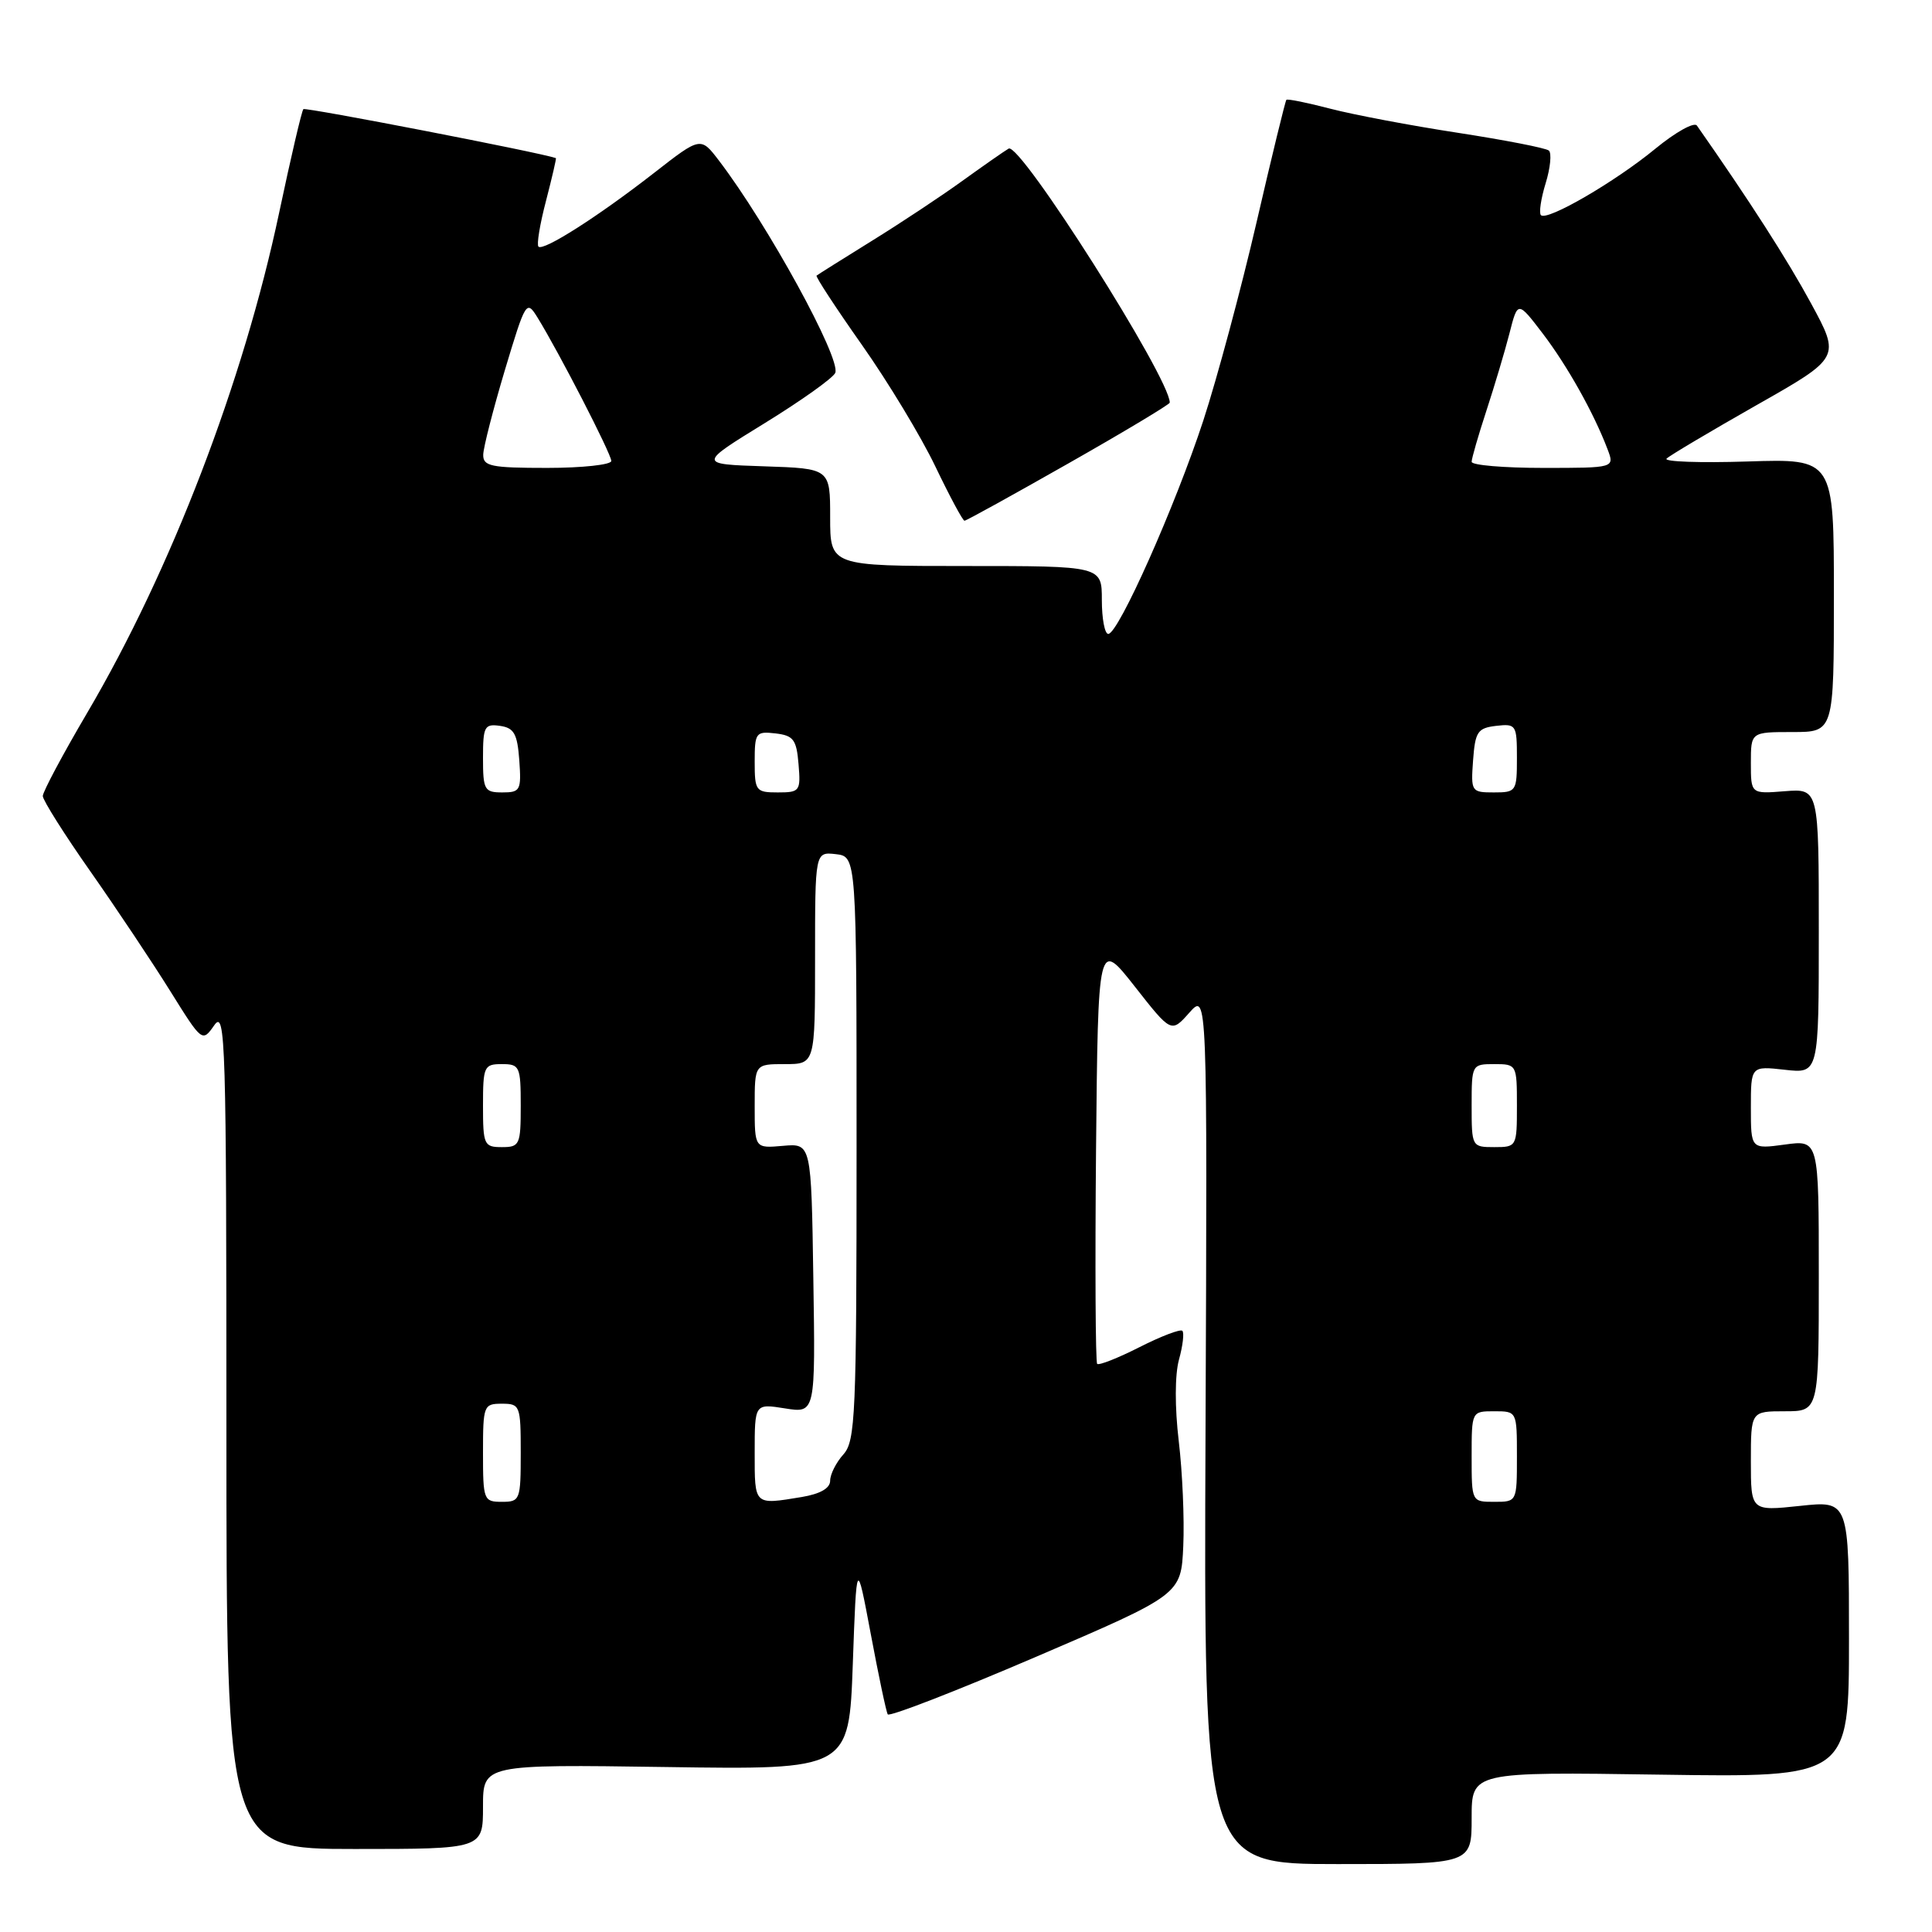 <?xml version="1.0" encoding="UTF-8" standalone="no"?>
<!DOCTYPE svg PUBLIC "-//W3C//DTD SVG 1.1//EN" "http://www.w3.org/Graphics/SVG/1.1/DTD/svg11.dtd" >
<svg xmlns="http://www.w3.org/2000/svg" xmlns:xlink="http://www.w3.org/1999/xlink" version="1.1" viewBox="0 0 256 256">
 <g >
 <path fill="currentColor"
d=" M 195.00 240.89 C 195.00 234.78 195.00 234.78 220.00 235.15 C 245.00 235.52 245.00 235.52 245.00 217.18 C 245.00 198.84 245.00 198.84 238.50 199.54 C 232.00 200.23 232.00 200.23 232.00 193.62 C 232.00 187.00 232.00 187.00 236.50 187.00 C 241.00 187.00 241.00 187.00 241.00 169.02 C 241.00 151.04 241.00 151.04 236.50 151.66 C 232.00 152.27 232.00 152.27 232.00 146.76 C 232.00 141.25 232.00 141.25 236.50 141.75 C 241.00 142.26 241.00 142.26 241.00 123.37 C 241.00 104.49 241.00 104.49 236.50 104.84 C 232.00 105.20 232.00 105.20 232.00 101.10 C 232.00 97.00 232.00 97.00 237.50 97.00 C 243.00 97.00 243.00 97.00 243.00 78.89 C 243.00 60.78 243.00 60.78 231.54 61.15 C 225.24 61.35 220.42 61.18 220.83 60.77 C 221.24 60.36 226.60 57.18 232.72 53.70 C 243.87 47.38 243.87 47.38 239.98 40.21 C 236.84 34.42 231.83 26.61 224.85 16.64 C 224.49 16.13 222.02 17.51 219.35 19.70 C 214.03 24.08 205.00 29.33 204.18 28.51 C 203.90 28.23 204.18 26.32 204.81 24.27 C 205.44 22.23 205.62 20.28 205.23 19.95 C 204.83 19.61 199.41 18.56 193.20 17.60 C 186.98 16.65 179.38 15.21 176.30 14.41 C 173.23 13.61 170.60 13.07 170.45 13.23 C 170.31 13.38 168.52 20.70 166.49 29.50 C 164.45 38.30 161.28 50.10 159.45 55.71 C 155.75 67.01 148.19 84.00 146.85 84.00 C 146.38 84.00 146.00 81.97 146.00 79.50 C 146.00 75.00 146.00 75.00 128.00 75.00 C 110.00 75.00 110.00 75.00 110.00 68.54 C 110.00 62.08 110.00 62.08 101.25 61.79 C 92.50 61.50 92.50 61.50 101.36 56.05 C 106.23 53.05 110.42 50.06 110.68 49.40 C 111.42 47.46 101.72 29.75 95.28 21.30 C 92.84 18.10 92.84 18.10 86.67 22.91 C 79.28 28.67 71.99 33.32 71.35 32.68 C 71.09 32.42 71.54 29.69 72.35 26.61 C 73.15 23.52 73.74 20.98 73.66 20.95 C 71.57 20.21 40.48 14.19 40.20 14.46 C 39.98 14.68 38.54 20.86 36.99 28.18 C 32.26 50.57 22.66 75.58 11.54 94.48 C 8.31 99.97 5.67 104.92 5.67 105.48 C 5.68 106.04 8.52 110.55 12.00 115.50 C 15.47 120.45 20.22 127.57 22.55 131.31 C 26.79 138.11 26.80 138.12 28.40 135.84 C 29.88 133.73 30.00 137.91 30.00 189.28 C 30.00 245.00 30.00 245.00 47.00 245.00 C 64.00 245.00 64.00 245.00 64.00 239.39 C 64.00 233.79 64.00 233.79 88.25 234.14 C 112.50 234.50 112.50 234.50 113.00 220.50 C 113.50 206.50 113.50 206.50 115.38 216.50 C 116.41 222.00 117.42 226.80 117.63 227.16 C 117.83 227.52 126.66 224.09 137.25 219.55 C 156.50 211.29 156.50 211.29 156.79 204.85 C 156.95 201.30 156.68 195.05 156.19 190.95 C 155.66 186.48 155.67 182.17 156.22 180.16 C 156.73 178.32 156.93 176.60 156.67 176.34 C 156.41 176.08 153.86 177.05 151.00 178.50 C 148.14 179.95 145.61 180.95 145.38 180.72 C 145.16 180.49 145.09 167.75 145.23 152.42 C 145.50 124.53 145.50 124.53 150.35 130.70 C 155.20 136.88 155.20 136.88 157.59 134.19 C 159.98 131.50 159.98 131.50 159.74 189.25 C 159.50 247.00 159.50 247.00 177.25 247.00 C 195.00 247.00 195.00 247.00 195.00 240.89 Z  M 141.61 61.38 C 148.97 57.20 155.00 53.58 155.00 53.35 C 155.00 50.07 135.16 18.79 133.65 19.69 C 133.02 20.06 130.25 22.00 127.50 23.98 C 124.75 25.97 119.35 29.55 115.50 31.93 C 111.65 34.32 108.37 36.38 108.20 36.52 C 108.04 36.65 110.74 40.78 114.20 45.69 C 117.67 50.61 122.05 57.86 123.94 61.81 C 125.84 65.77 127.57 69.00 127.80 69.00 C 128.03 69.00 134.24 65.57 141.61 61.38 Z  M 64.00 192.50 C 64.00 186.23 64.09 186.00 66.50 186.00 C 68.91 186.00 69.00 186.23 69.00 192.50 C 69.00 198.77 68.91 199.00 66.50 199.00 C 64.09 199.00 64.00 198.77 64.00 192.50 Z  M 100.00 192.49 C 100.00 185.98 100.00 185.98 104.02 186.62 C 108.05 187.26 108.05 187.26 107.77 169.38 C 107.50 151.50 107.50 151.50 103.75 151.83 C 100.00 152.16 100.00 152.16 100.00 146.58 C 100.00 141.00 100.00 141.00 104.00 141.00 C 108.00 141.00 108.00 141.00 108.00 126.93 C 108.00 112.87 108.00 112.87 110.75 113.18 C 113.50 113.50 113.50 113.50 113.50 152.15 C 113.50 187.55 113.35 190.95 111.75 192.72 C 110.79 193.79 110.00 195.35 110.00 196.20 C 110.00 197.20 108.69 197.95 106.25 198.36 C 99.88 199.41 100.00 199.53 100.00 192.49 Z  M 195.00 193.00 C 195.00 187.00 195.00 187.00 198.00 187.00 C 201.00 187.00 201.00 187.00 201.00 193.00 C 201.00 199.00 201.00 199.00 198.00 199.00 C 195.00 199.00 195.00 199.00 195.00 193.00 Z  M 64.00 146.50 C 64.00 141.30 64.14 141.00 66.50 141.00 C 68.86 141.00 69.00 141.30 69.00 146.50 C 69.00 151.70 68.86 152.00 66.50 152.00 C 64.14 152.00 64.00 151.70 64.00 146.50 Z  M 195.00 146.50 C 195.00 141.06 195.03 141.00 198.00 141.00 C 200.97 141.00 201.00 141.06 201.00 146.50 C 201.00 151.94 200.97 152.00 198.00 152.00 C 195.03 152.00 195.00 151.94 195.00 146.50 Z  M 64.00 100.43 C 64.00 96.26 64.20 95.89 66.25 96.18 C 68.12 96.45 68.55 97.22 68.81 100.75 C 69.09 104.72 68.95 105.00 66.56 105.00 C 64.19 105.00 64.00 104.67 64.00 100.43 Z  M 100.00 100.93 C 100.00 97.09 100.15 96.88 102.75 97.18 C 105.14 97.46 105.54 97.99 105.81 101.25 C 106.11 104.83 105.99 105.00 103.06 105.00 C 100.15 105.00 100.00 104.80 100.00 100.93 Z  M 195.19 100.75 C 195.47 96.95 195.79 96.47 198.25 96.18 C 200.89 95.88 201.00 96.04 201.00 100.43 C 201.00 104.86 200.91 105.00 197.94 105.00 C 194.96 105.00 194.89 104.89 195.19 100.75 Z  M 64.03 60.25 C 64.05 59.29 65.34 54.26 66.89 49.07 C 69.65 39.89 69.76 39.71 71.22 42.07 C 74.06 46.67 81.00 60.15 81.00 61.08 C 81.00 61.58 77.17 62.00 72.50 62.00 C 65.06 62.00 64.00 61.78 64.03 60.25 Z  M 195.00 61.19 C 195.00 60.75 195.88 57.71 196.95 54.44 C 198.02 51.17 199.40 46.56 200.01 44.18 C 201.11 39.86 201.11 39.86 204.41 44.18 C 207.66 48.44 211.19 54.73 213.01 59.53 C 213.95 62.00 213.95 62.00 204.48 62.00 C 199.26 62.00 195.00 61.64 195.00 61.19 Z "/>
</g>
</svg>
